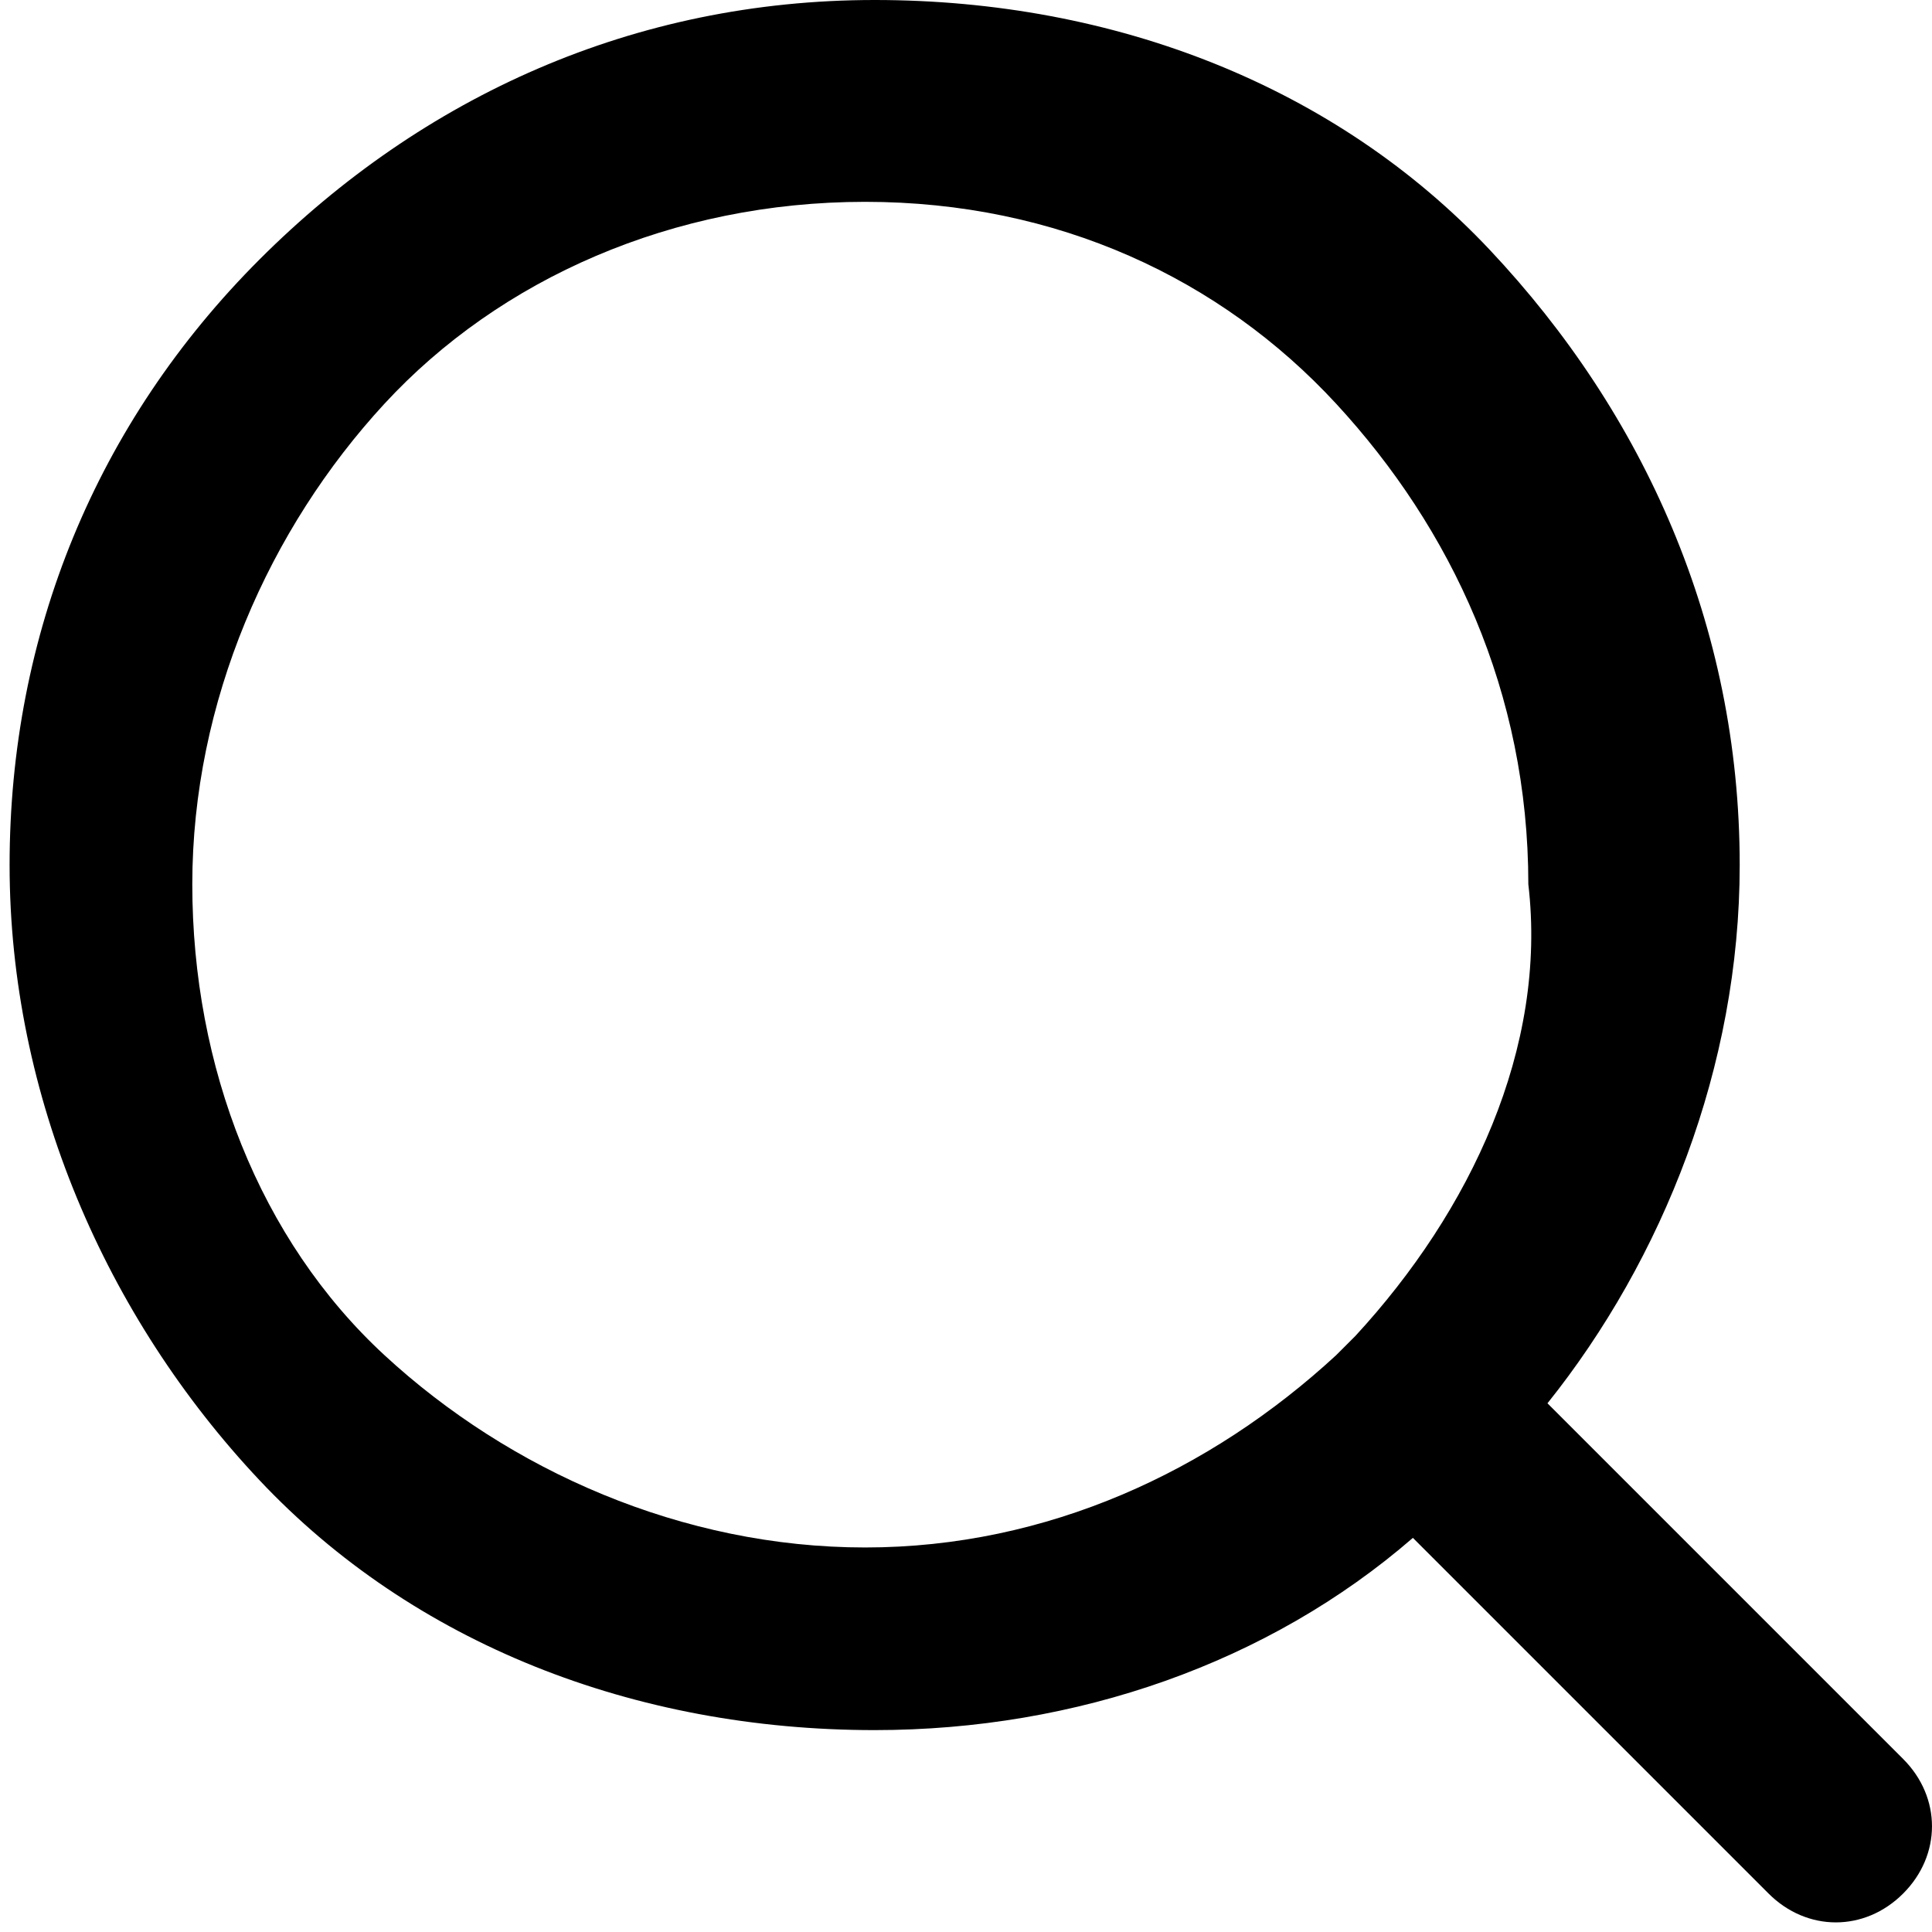 <!-- Generated by IcoMoon.io -->
<svg version="1.1" xmlns="http://www.w3.org/2000/svg" width="32" height="32" viewBox="0 0 32 32">
<path d="M22.448 22.129c0 0 0 0.159 0 0-0.159 0.159-0.159 0.159-0.318 0.318-2.070 1.91-4.776 3.184-7.801 3.184s-5.891-1.274-7.96-3.184-3.184-4.776-3.184-7.801 1.274-5.891 3.184-7.96 4.776-3.343 7.96-3.343 5.891 1.274 7.801 3.343 3.184 4.776 3.184 7.96c0.318 2.706-0.955 5.413-2.866 7.483zM31.522 29.134l-5.891-5.891c1.91-2.388 3.184-5.572 3.184-8.915 0-3.98-1.592-7.483-4.139-10.189s-6.209-4.139-10.189-4.139-7.483 1.592-10.189 4.298-4.139 6.209-4.139 10.030 1.592 7.483 4.139 10.189 6.209 4.139 10.189 4.139c3.343 0 6.527-1.114 8.915-3.184l5.891 5.891c0.637 0.637 1.592 0.637 2.229 0s0.637-1.592 0-2.229z"></path>
</svg>
